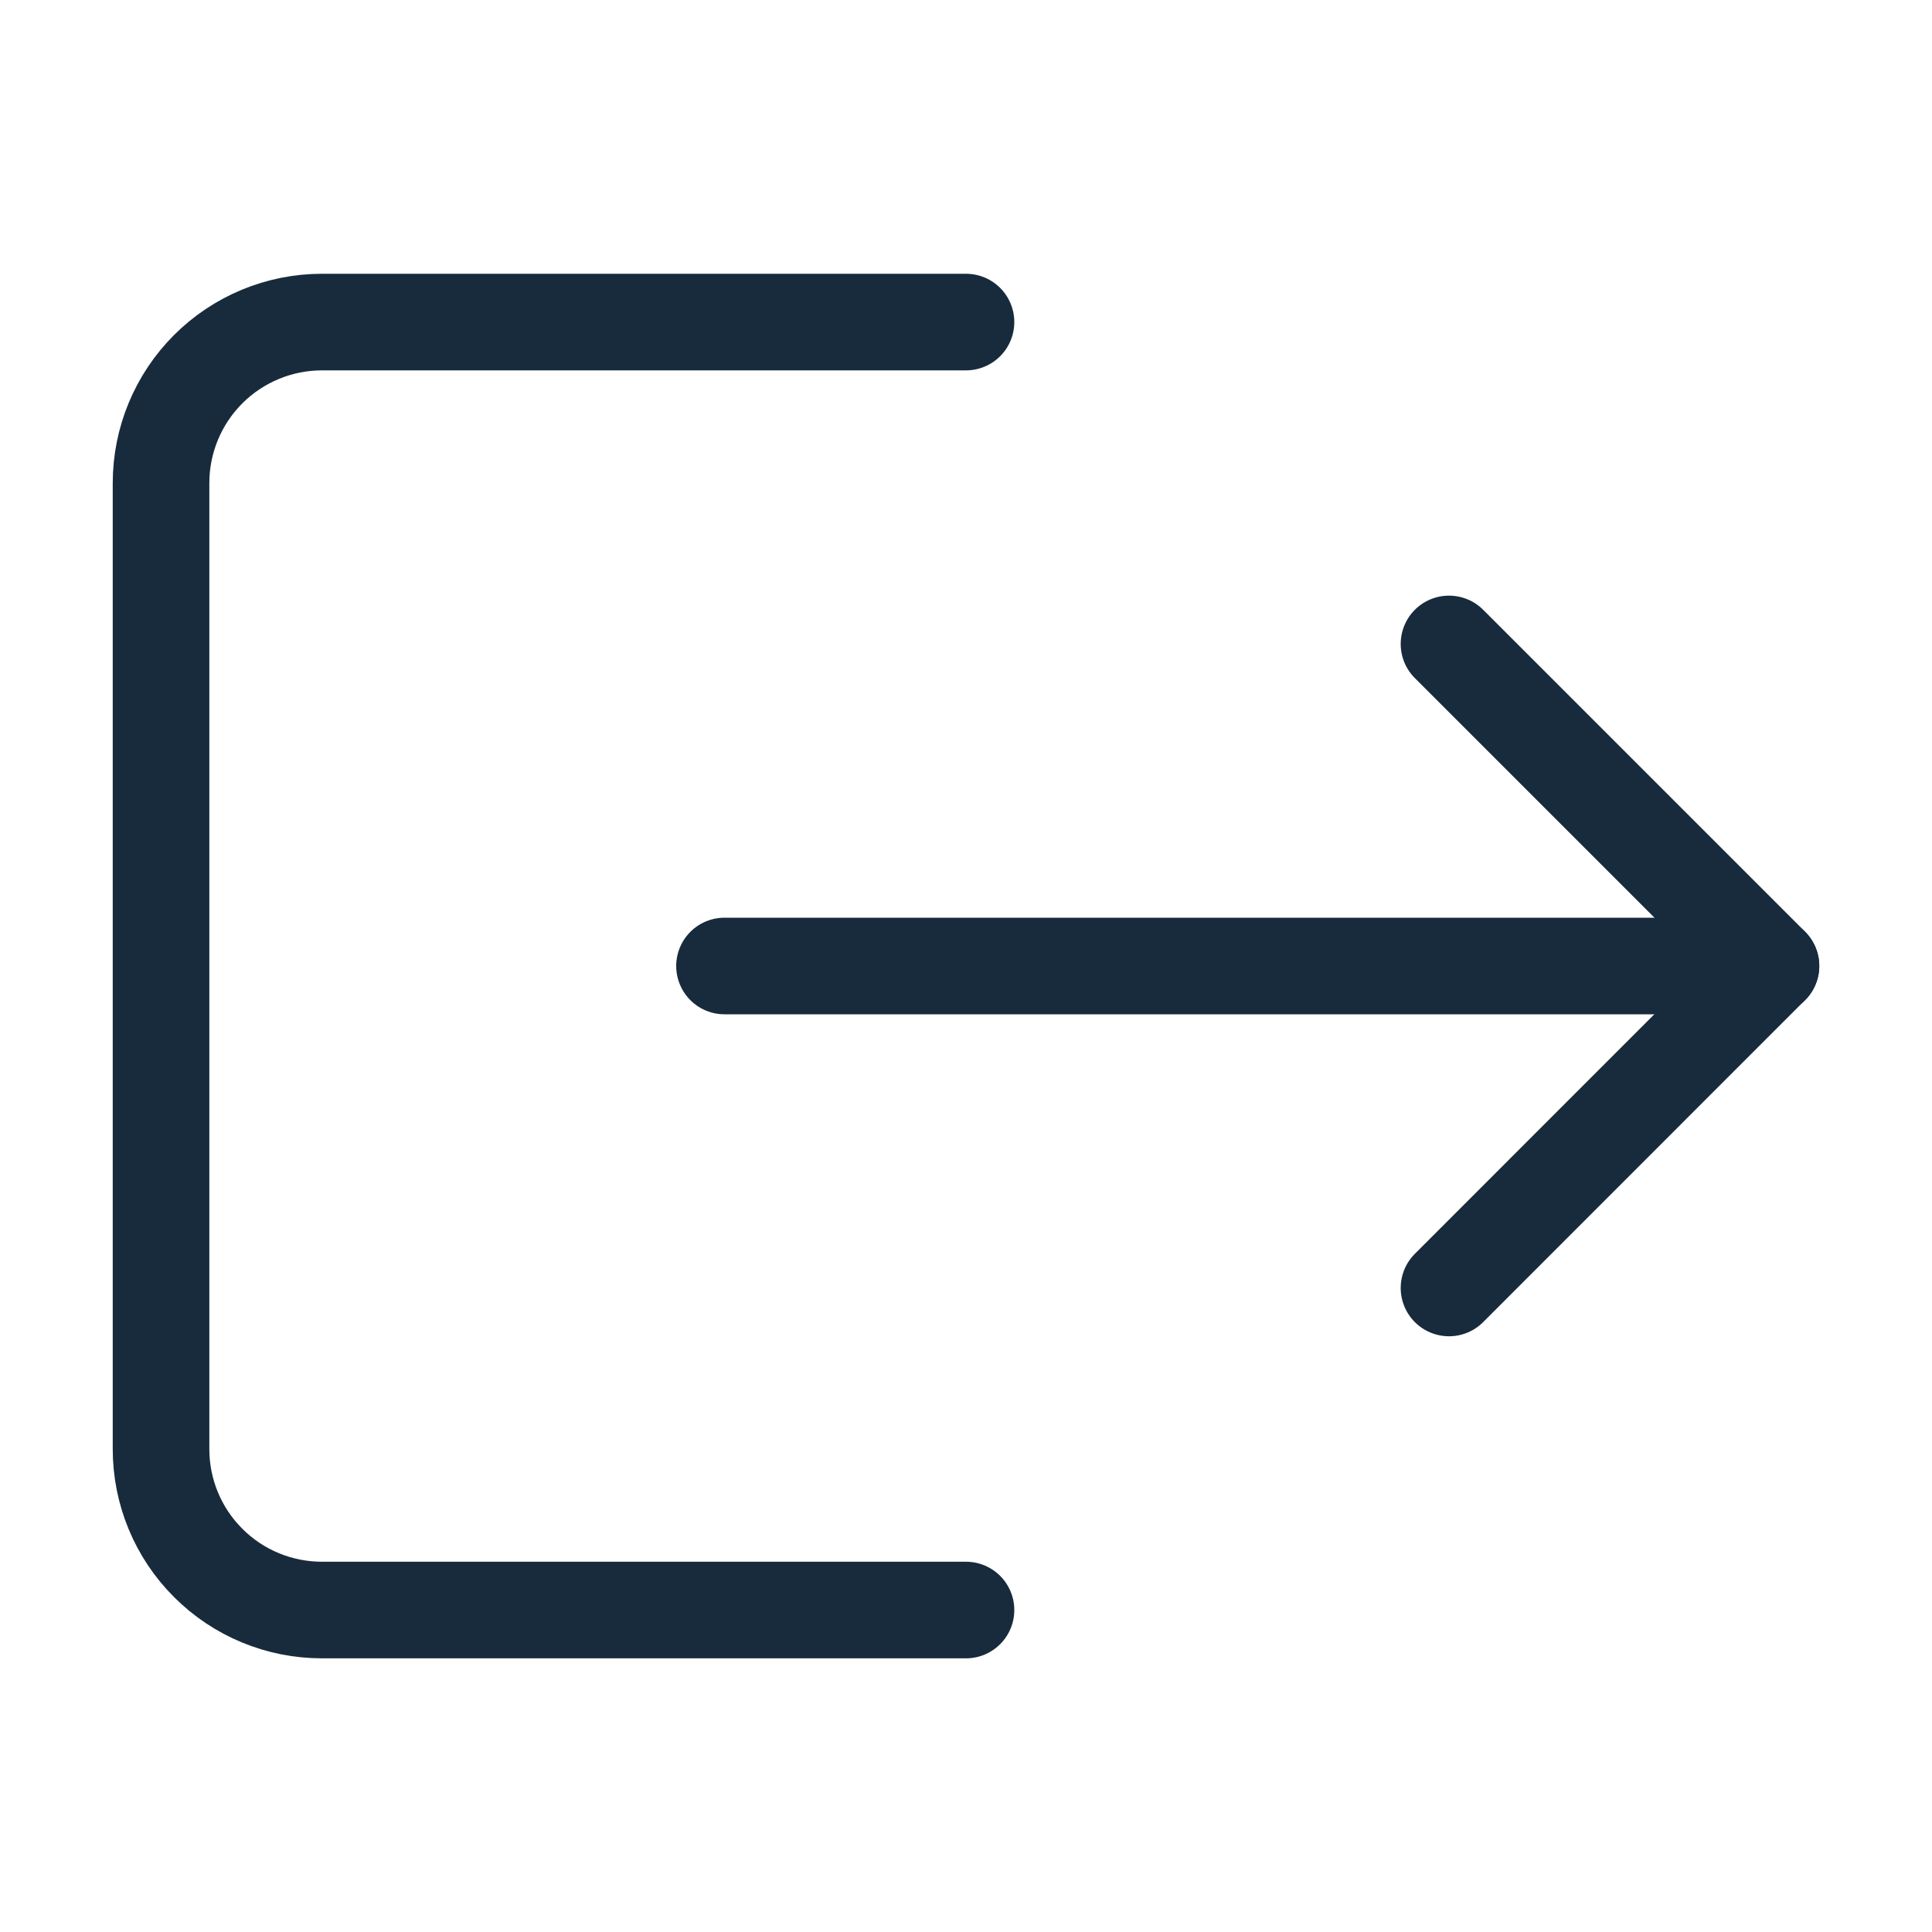<svg width="20" height="20" viewBox="0 0 20 20" fill="none" xmlns="http://www.w3.org/2000/svg">
<path d="M10 3.334L3.333 3.334C2.891 3.334 2.467 3.51 2.155 3.822C1.842 4.135 1.667 4.559 1.667 5.001L1.667 15.001C1.667 15.443 1.842 15.867 2.155 16.179C2.467 16.492 2.891 16.667 3.333 16.667L10 16.667" stroke="#182B3C" stroke-linecap="round" stroke-linejoin="round"/>
<path d="M15 13.333L18.333 9.999L15 6.666" stroke="#182B3C" stroke-linecap="round" stroke-linejoin="round"/>
<path d="M18.333 10L7.5 10" stroke="#182B3C" stroke-linecap="round" stroke-linejoin="round"/>
</svg>
